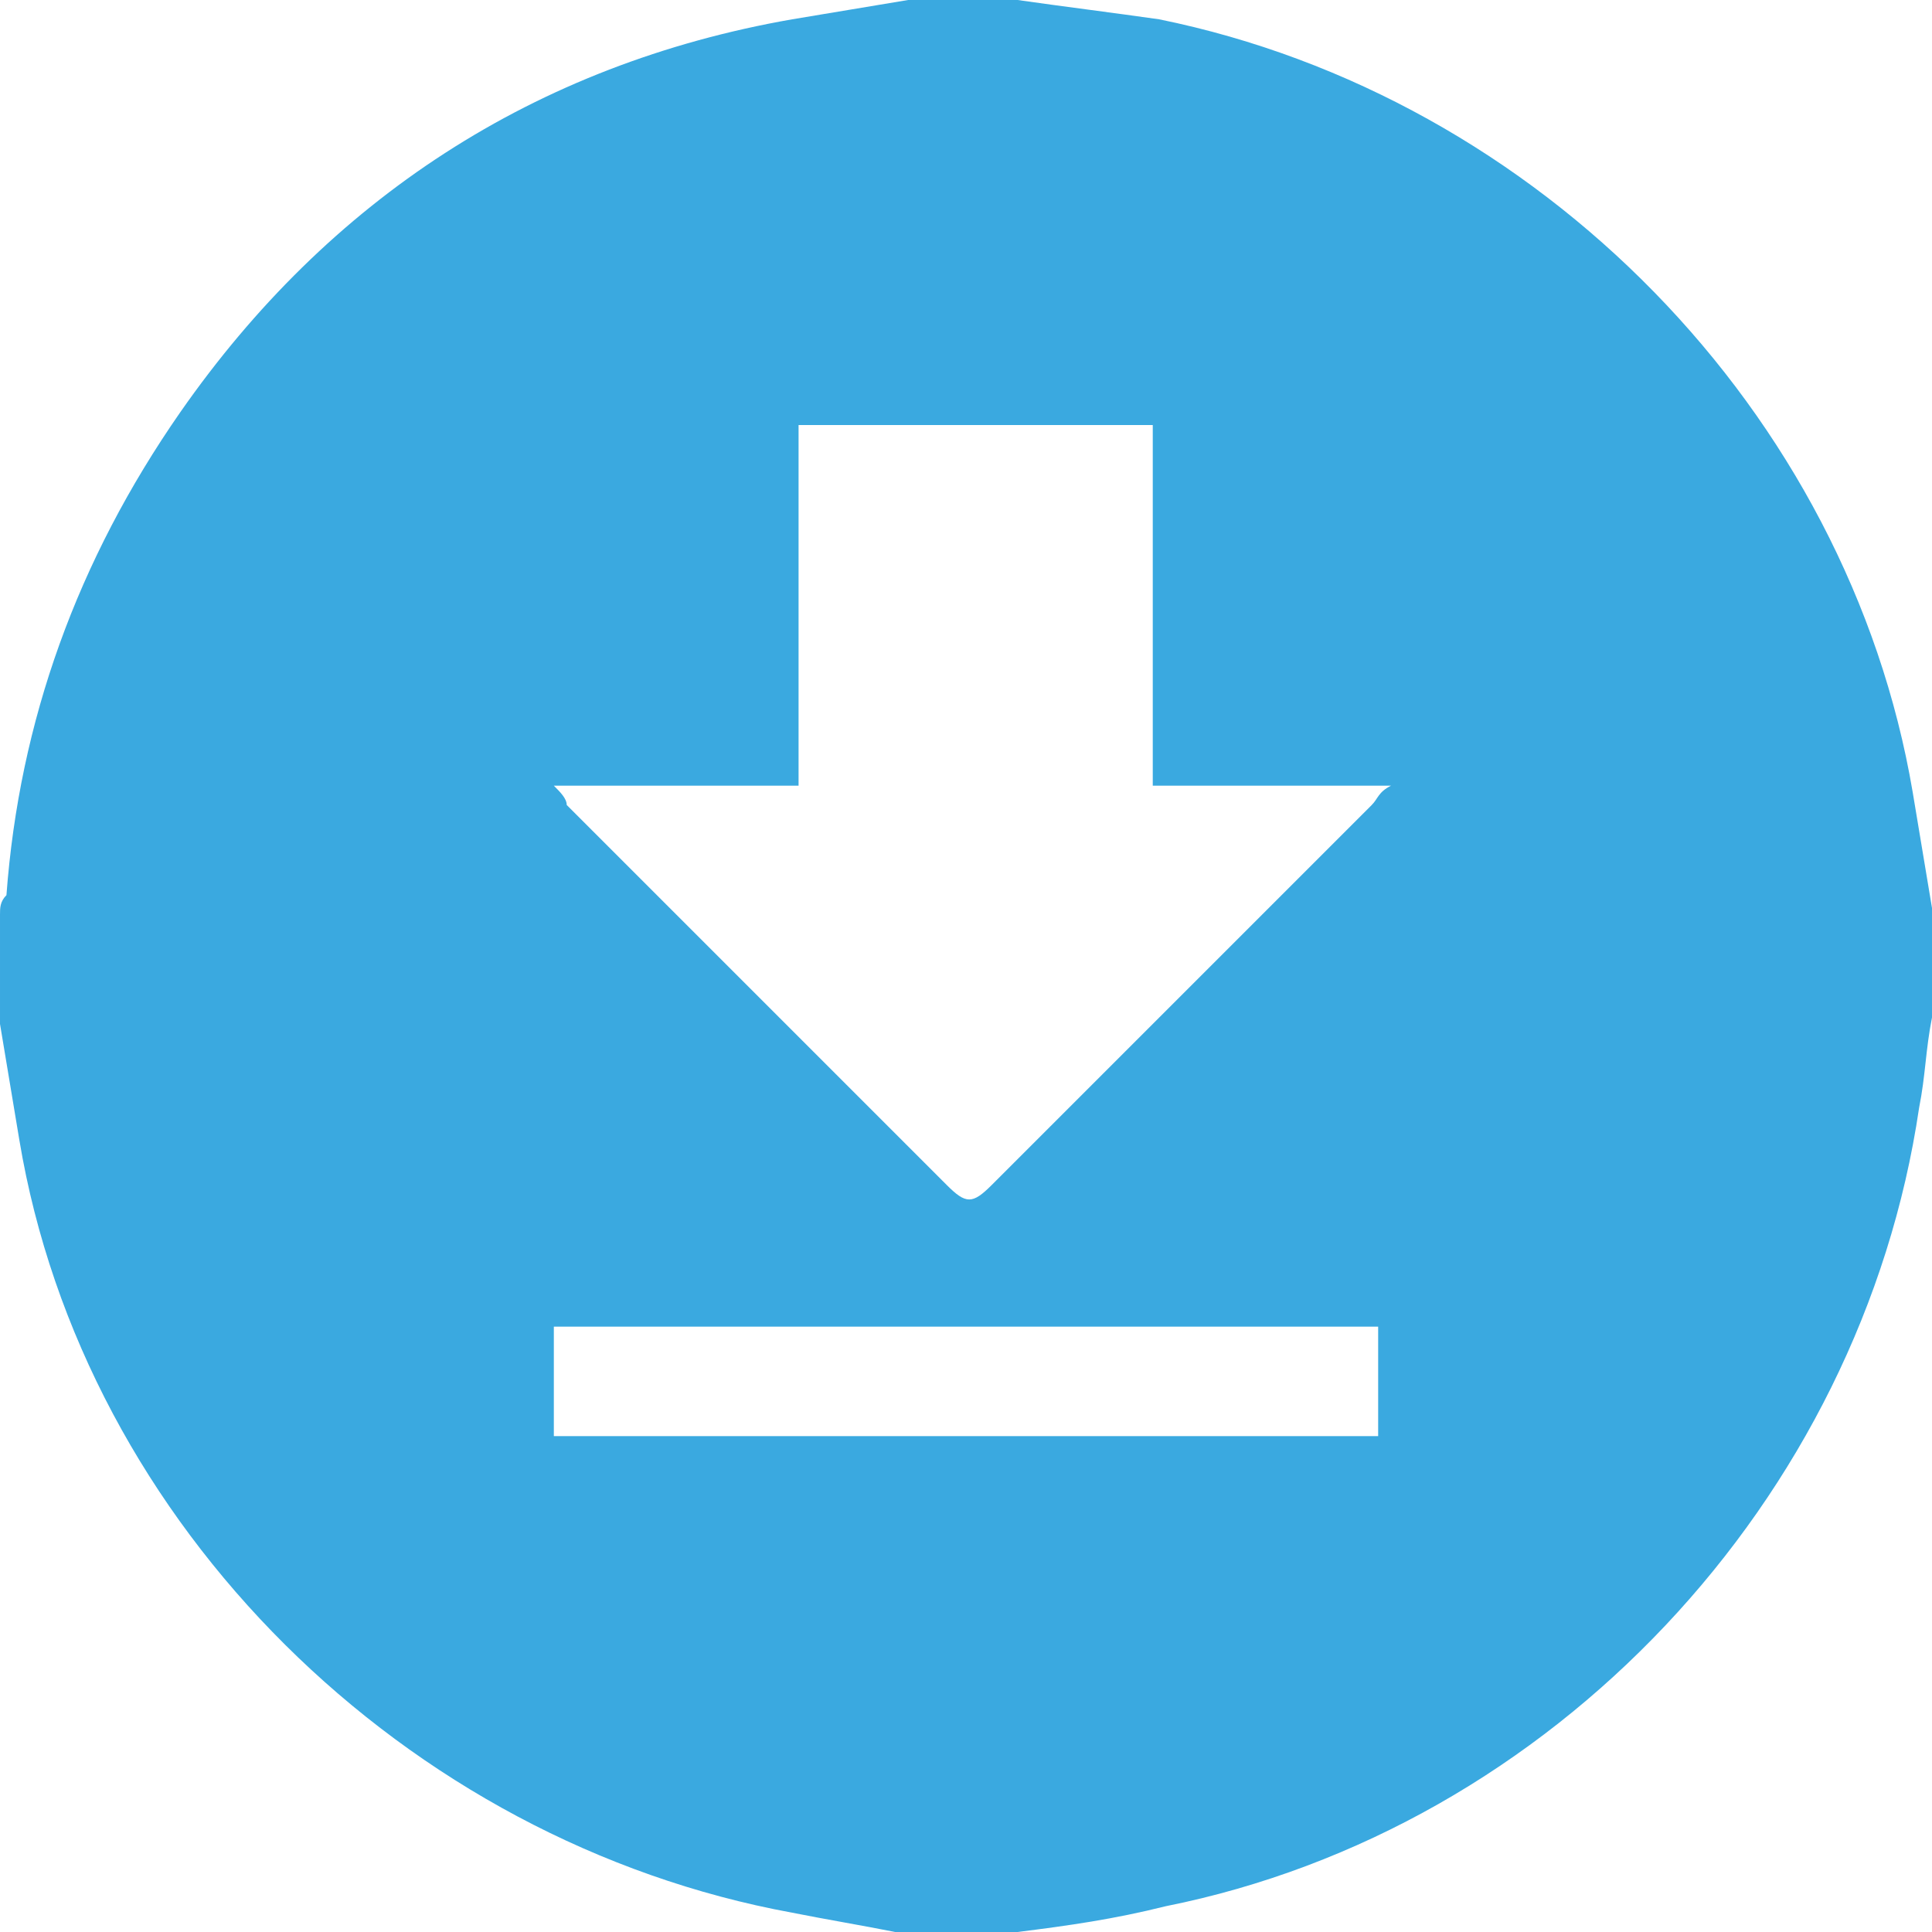 <?xml version="1.0" encoding="utf-8"?>
<!-- Generator: Adobe Illustrator 19.0.0, SVG Export Plug-In . SVG Version: 6.00 Build 0)  -->
<svg version="1.1" id="Слой_1" xmlns="http://www.w3.org/2000/svg" xmlns:xlink="http://www.w3.org/1999/xlink" x="0px" y="0px"
	 viewBox="-282 405.9 30 30" style="enable-background:new -282 405.9 30 30;" xml:space="preserve">
<style type="text/css">
	.st0{fill:#3AA9E0;}
</style>
<g id="XMLID_1_">
	<path id="XMLID_34_" class="st0" d="M-266.2,435.9c-0.6,0-1.3,0-1.9,0c-0.5-0.1-1.1-0.2-1.6-0.3c-6-1.1-11-6-12-12
		c-0.1-0.6-0.2-1.2-0.3-1.8c0-0.6,0-1.2,0-1.7c0-0.1,0-0.2,0.1-0.3c0.2-2.7,1.1-5.2,2.7-7.5c2.3-3.3,5.5-5.4,9.5-6.1
		c0.6-0.1,1.2-0.2,1.8-0.3c0.6,0,1.2,0,1.7,0c0.7,0.1,1.5,0.2,2.2,0.3c5.9,1.2,10.7,6.1,11.7,12c0.1,0.6,0.2,1.2,0.3,1.8
		c0,0.6,0,1.2,0,1.7c-0.1,0.5-0.1,0.9-0.2,1.4c-0.9,6.1-5.7,11.2-11.7,12.4C-264.7,435.7-265.4,435.8-266.2,435.9z M-273.4,418.1
		c0.1,0.1,0.2,0.2,0.2,0.3c2,2,3.9,3.9,5.9,5.9c0.3,0.3,0.4,0.3,0.7,0c2-2,3.9-3.9,5.9-5.9c0.1-0.1,0.1-0.2,0.3-0.3
		c-1.3,0-2.5,0-3.7,0c0-1.9,0-3.7,0-5.6c-1.8,0-3.6,0-5.5,0c0,1.9,0,3.7,0,5.6C-270.9,418.1-272.1,418.1-273.4,418.1z M-273.4,428.2
		c4.3,0,8.6,0,12.8,0c0-0.6,0-1.2,0-1.7c-4.3,0-8.5,0-12.8,0C-273.4,427.1-273.4,427.7-273.4,428.2z"/>
</g>
</svg>

